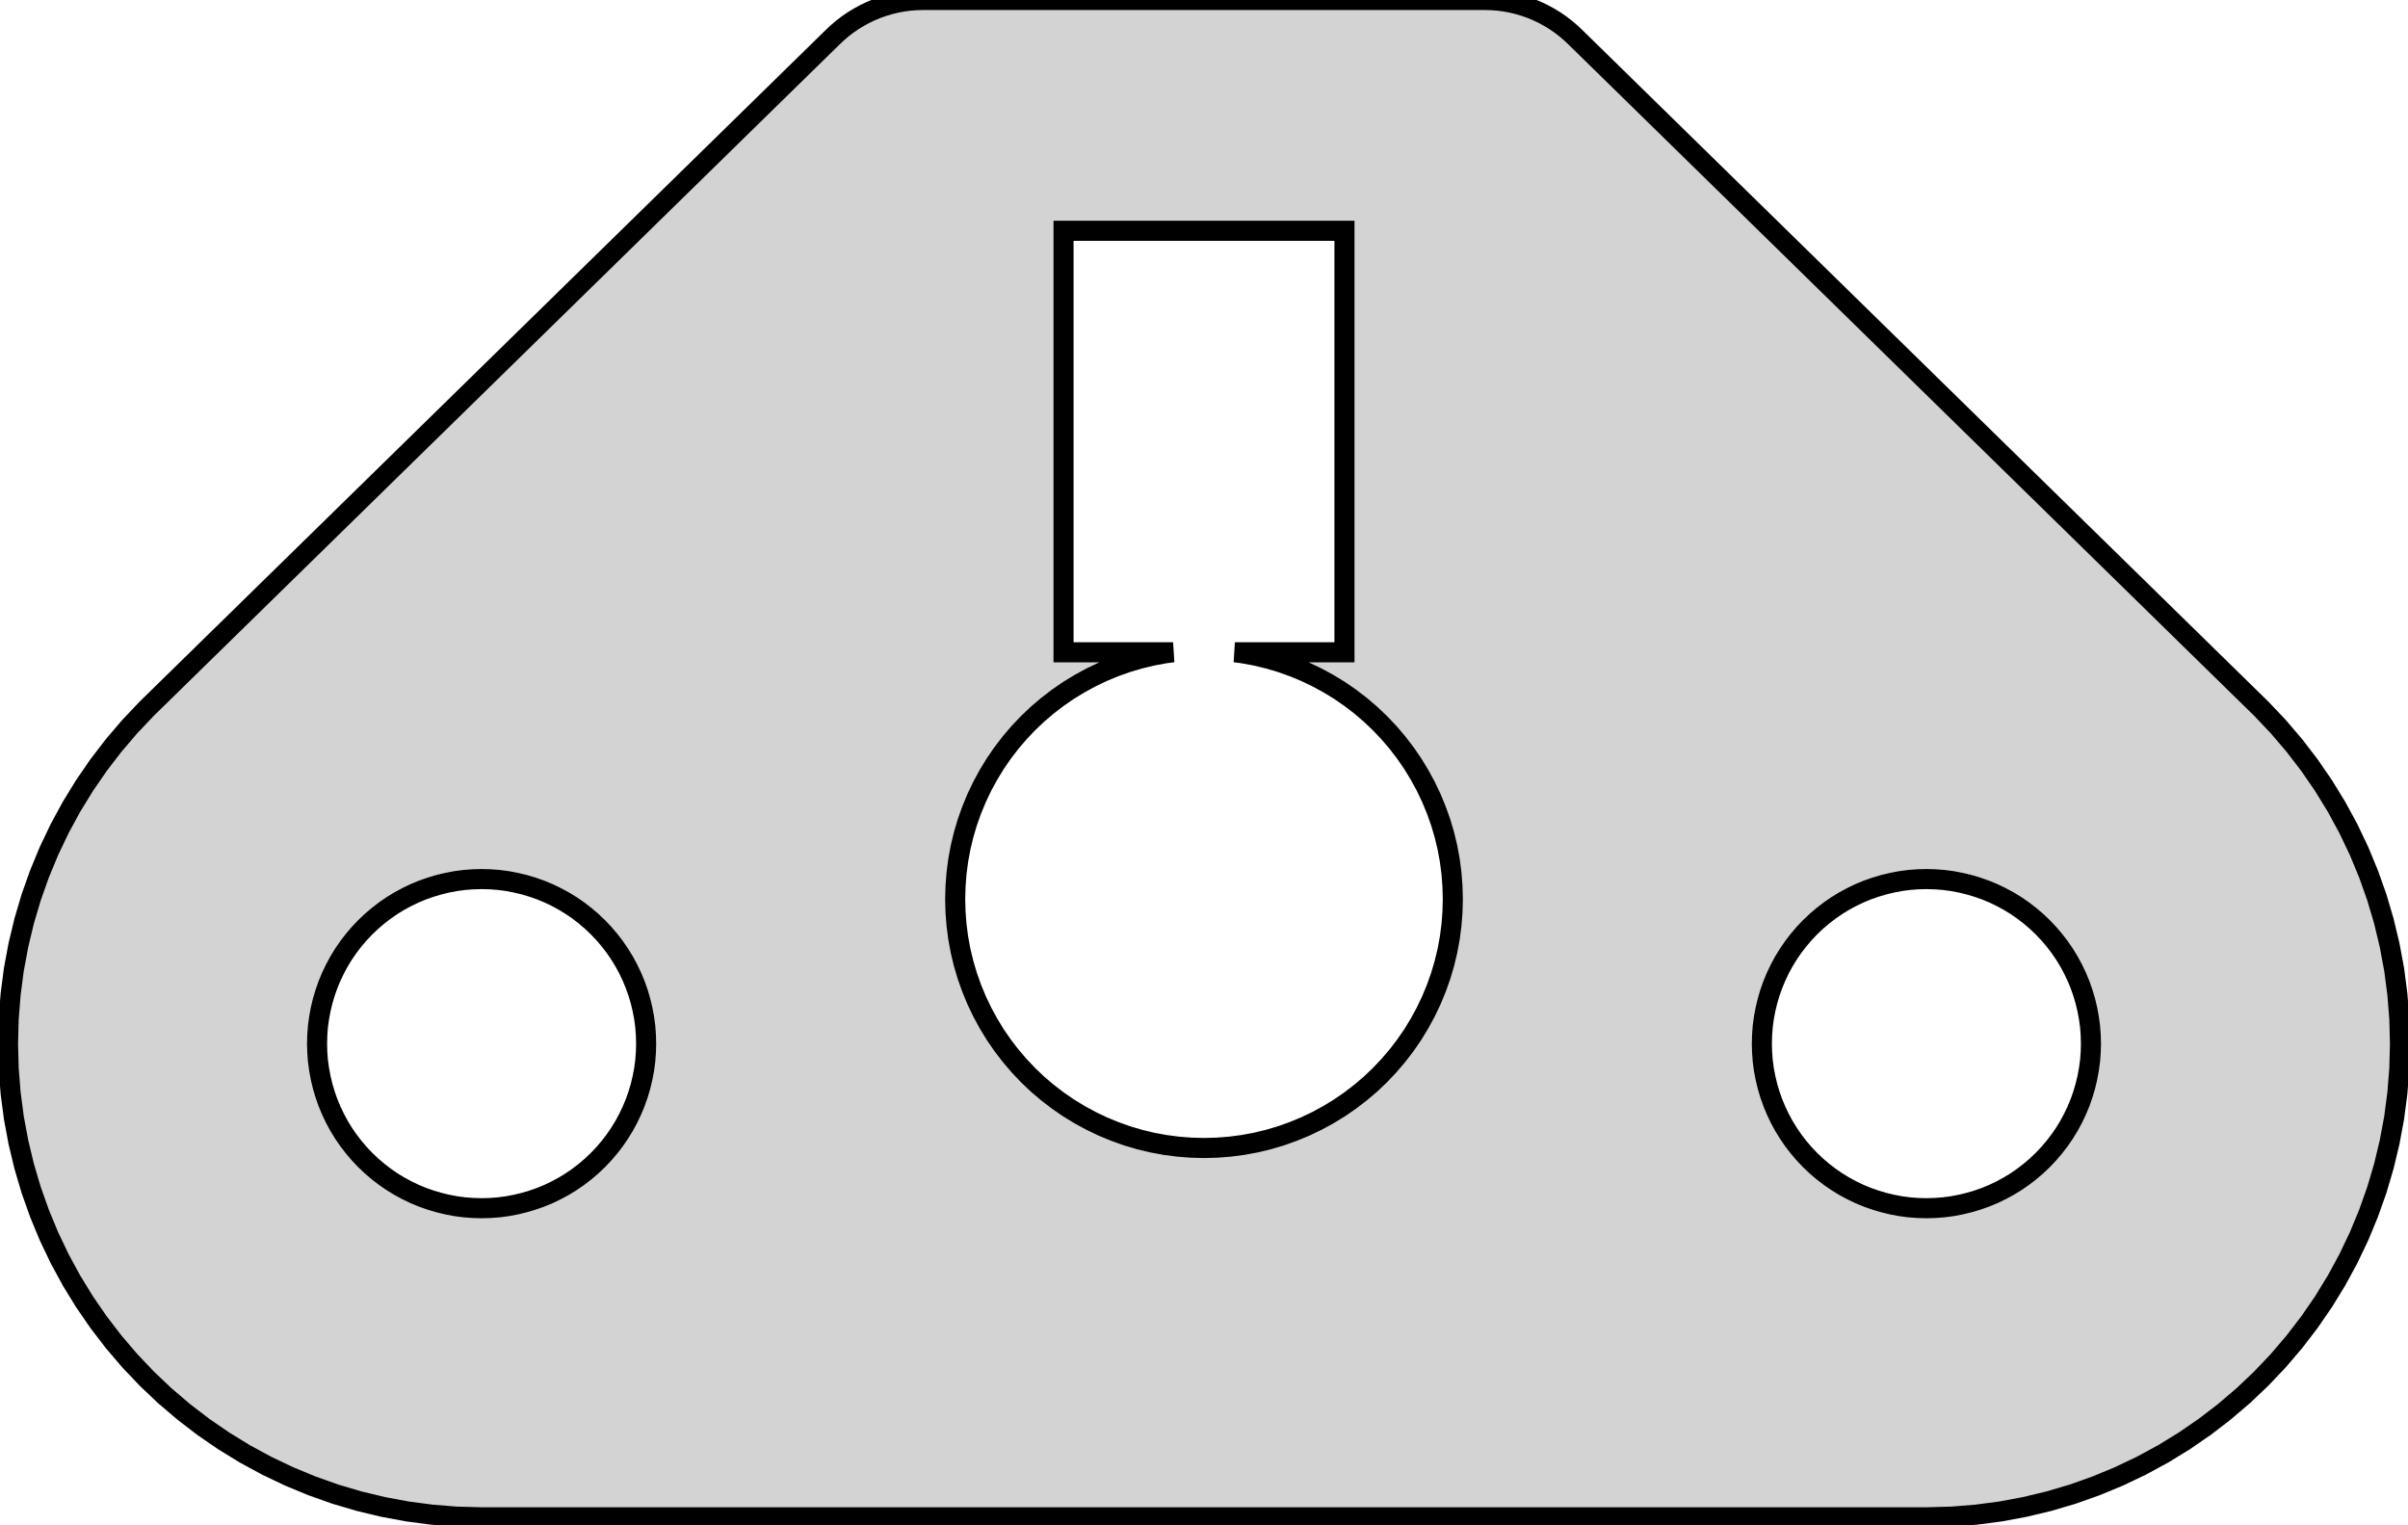 <?xml version="1.0" standalone="no"?>
<!DOCTYPE svg PUBLIC "-//W3C//DTD SVG 1.1//EN" "http://www.w3.org/Graphics/SVG/1.1/DTD/svg11.dtd">
<svg width="60" height="38" viewBox="-30 -26 60 38" xmlns="http://www.w3.org/2000/svg" version="1.1">
<title>OpenSCAD Model</title>
<path d="
M -29.8,-0 L -29.784,0.618 L -29.735,1.233 L -29.655,1.846 L -29.542,2.453 L -29.398,3.054
 L -29.223,3.646 L -29.016,4.229 L -28.78,4.799 L -28.514,5.357 L -28.219,5.9 L -27.896,6.427
 L -27.546,6.936 L -27.17,7.426 L -26.769,7.896 L -26.344,8.344 L -25.896,8.769 L -25.426,9.17
 L -24.936,9.546 L -24.427,9.896 L -23.9,10.219 L -23.357,10.514 L -22.799,10.78 L -22.229,11.016
 L -21.646,11.223 L -21.054,11.398 L -20.453,11.542 L -19.846,11.655 L -19.233,11.735 L -18.618,11.784
 L -18,11.8 L 18,11.8 L 18.618,11.784 L 19.233,11.735 L 19.846,11.655 L 20.453,11.542
 L 21.054,11.398 L 21.646,11.223 L 22.229,11.016 L 22.799,10.78 L 23.357,10.514 L 23.9,10.219
 L 24.427,9.896 L 24.936,9.546 L 25.426,9.17 L 25.896,8.769 L 26.344,8.344 L 26.769,7.896
 L 27.17,7.426 L 27.546,6.936 L 27.896,6.427 L 28.219,5.9 L 28.514,5.357 L 28.78,4.799
 L 29.016,4.229 L 29.223,3.646 L 29.398,3.054 L 29.542,2.453 L 29.655,1.846 L 29.735,1.233
 L 29.784,0.618 L 29.8,-0 L 29.784,-0.618 L 29.735,-1.233 L 29.655,-1.846 L 29.542,-2.453
 L 29.398,-3.054 L 29.223,-3.646 L 29.016,-4.229 L 28.78,-4.799 L 28.514,-5.357 L 28.219,-5.9
 L 27.896,-6.427 L 27.546,-6.936 L 27.17,-7.426 L 26.769,-7.896 L 26.344,-8.344 L 9.263,-25.063
 L 9.141,-25.178 L 9.014,-25.287 L 8.881,-25.389 L 8.743,-25.484 L 8.6,-25.571 L 8.453,-25.651
 L 8.302,-25.723 L 8.147,-25.788 L 7.989,-25.843 L 7.828,-25.891 L 7.665,-25.93 L 7.501,-25.961
 L 7.334,-25.983 L 7.167,-25.996 L 7,-26 L -7,-26 L -7.167,-25.996 L -7.334,-25.983
 L -7.501,-25.961 L -7.665,-25.93 L -7.828,-25.891 L -7.989,-25.843 L -8.147,-25.788 L -8.302,-25.723
 L -8.453,-25.651 L -8.6,-25.571 L -8.743,-25.484 L -8.881,-25.389 L -9.014,-25.287 L -9.141,-25.178
 L -9.263,-25.063 L -26.344,-8.344 L -26.769,-7.896 L -27.17,-7.426 L -27.546,-6.936 L -27.896,-6.427
 L -28.219,-5.9 L -28.514,-5.357 L -28.78,-4.799 L -29.016,-4.229 L -29.223,-3.646 L -29.398,-3.054
 L -29.542,-2.453 L -29.655,-1.846 L -29.735,-1.233 L -29.784,-0.618 z
M -22.1,-0 L -22.094,-0.215 L -22.078,-0.429 L -22.049,-0.641 L -22.01,-0.852 L -21.96,-1.061
 L -21.899,-1.267 L -21.828,-1.469 L -21.745,-1.668 L -21.653,-1.861 L -21.551,-2.05 L -21.439,-2.233
 L -21.317,-2.41 L -21.186,-2.58 L -21.047,-2.743 L -20.899,-2.899 L -20.743,-3.047 L -20.58,-3.186
 L -20.41,-3.317 L -20.233,-3.439 L -20.05,-3.551 L -19.861,-3.653 L -19.668,-3.746 L -19.469,-3.828
 L -19.267,-3.899 L -19.061,-3.96 L -18.852,-4.01 L -18.641,-4.05 L -18.429,-4.078 L -18.215,-4.094
 L -18,-4.1 L -17.785,-4.094 L -17.571,-4.078 L -17.359,-4.05 L -17.148,-4.01 L -16.939,-3.96
 L -16.733,-3.899 L -16.531,-3.828 L -16.332,-3.746 L -16.139,-3.653 L -15.95,-3.551 L -15.767,-3.439
 L -15.59,-3.317 L -15.42,-3.186 L -15.257,-3.047 L -15.101,-2.899 L -14.953,-2.743 L -14.814,-2.58
 L -14.683,-2.41 L -14.562,-2.233 L -14.449,-2.05 L -14.347,-1.861 L -14.255,-1.668 L -14.172,-1.469
 L -14.101,-1.267 L -14.04,-1.061 L -13.99,-0.852 L -13.95,-0.641 L -13.922,-0.429 L -13.906,-0.215
 L -13.9,-0 L -13.906,0.215 L -13.922,0.429 L -13.95,0.641 L -13.99,0.852 L -14.04,1.061
 L -14.101,1.267 L -14.172,1.469 L -14.255,1.668 L -14.347,1.861 L -14.449,2.05 L -14.562,2.233
 L -14.683,2.41 L -14.814,2.58 L -14.953,2.743 L -15.101,2.899 L -15.257,3.047 L -15.42,3.186
 L -15.59,3.317 L -15.767,3.439 L -15.95,3.551 L -16.139,3.653 L -16.332,3.746 L -16.531,3.828
 L -16.733,3.899 L -16.939,3.96 L -17.148,4.01 L -17.359,4.05 L -17.571,4.078 L -17.785,4.094
 L -18,4.1 L -18.215,4.094 L -18.429,4.078 L -18.641,4.05 L -18.852,4.01 L -19.061,3.96
 L -19.267,3.899 L -19.469,3.828 L -19.668,3.746 L -19.861,3.653 L -20.05,3.551 L -20.233,3.439
 L -20.41,3.317 L -20.58,3.186 L -20.743,3.047 L -20.899,2.899 L -21.047,2.743 L -21.186,2.58
 L -21.317,2.41 L -21.439,2.233 L -21.551,2.05 L -21.653,1.861 L -21.745,1.668 L -21.828,1.469
 L -21.899,1.267 L -21.96,1.061 L -22.01,0.852 L -22.049,0.641 L -22.078,0.429 L -22.094,0.215
 z
M -6.2,-3.6 L -6.191,-3.924 L -6.166,-4.248 L -6.124,-4.57 L -6.065,-4.889 L -5.989,-5.205
 L -5.897,-5.516 L -5.788,-5.822 L -5.664,-6.122 L -5.524,-6.415 L -5.369,-6.7 L -5.2,-6.977
 L -5.016,-7.244 L -4.818,-7.502 L -4.607,-7.749 L -4.384,-7.984 L -4.149,-8.207 L -3.902,-8.418
 L -3.644,-8.616 L -3.377,-8.8 L -3.1,-8.969 L -2.815,-9.124 L -2.522,-9.264 L -2.222,-9.388
 L -1.916,-9.497 L -1.605,-9.589 L -1.289,-9.665 L -0.97,-9.724 L -0.77,-9.75 L -3.5,-9.75
 L -3.5,-20.25 L 3.5,-20.25 L 3.5,-9.75 L 0.77,-9.75 L 0.97,-9.724 L 1.289,-9.665
 L 1.605,-9.589 L 1.916,-9.497 L 2.222,-9.388 L 2.522,-9.264 L 2.815,-9.124 L 3.1,-8.969
 L 3.377,-8.8 L 3.644,-8.616 L 3.902,-8.418 L 4.149,-8.207 L 4.384,-7.984 L 4.607,-7.749
 L 4.818,-7.502 L 5.016,-7.244 L 5.2,-6.977 L 5.369,-6.7 L 5.524,-6.415 L 5.664,-6.122
 L 5.788,-5.822 L 5.897,-5.516 L 5.989,-5.205 L 6.065,-4.889 L 6.124,-4.57 L 6.166,-4.248
 L 6.191,-3.924 L 6.2,-3.6 L 6.191,-3.276 L 6.166,-2.952 L 6.124,-2.63 L 6.065,-2.311
 L 5.989,-1.995 L 5.897,-1.684 L 5.788,-1.378 L 5.664,-1.078 L 5.524,-0.785 L 5.369,-0.5
 L 5.2,-0.223 L 5.016,0.044 L 4.818,0.302 L 4.607,0.549 L 4.384,0.784 L 4.149,1.008
 L 3.902,1.218 L 3.644,1.416 L 3.377,1.6 L 3.1,1.769 L 2.815,1.924 L 2.522,2.064
 L 2.222,2.188 L 1.916,2.297 L 1.605,2.389 L 1.289,2.465 L 0.97,2.524 L 0.648,2.566
 L 0.324,2.591 L 0,2.6 L -0.324,2.591 L -0.648,2.566 L -0.97,2.524 L -1.289,2.465
 L -1.605,2.389 L -1.916,2.297 L -2.222,2.188 L -2.522,2.064 L -2.815,1.924 L -3.1,1.769
 L -3.377,1.6 L -3.644,1.416 L -3.902,1.218 L -4.149,1.008 L -4.384,0.784 L -4.607,0.549
 L -4.818,0.302 L -5.016,0.044 L -5.2,-0.223 L -5.369,-0.5 L -5.524,-0.785 L -5.664,-1.078
 L -5.788,-1.378 L -5.897,-1.684 L -5.989,-1.995 L -6.065,-2.311 L -6.124,-2.63 L -6.166,-2.952
 L -6.191,-3.276 z
M 13.9,-0 L 13.906,-0.215 L 13.922,-0.429 L 13.95,-0.641 L 13.99,-0.852 L 14.04,-1.061
 L 14.101,-1.267 L 14.172,-1.469 L 14.255,-1.668 L 14.347,-1.861 L 14.449,-2.05 L 14.562,-2.233
 L 14.683,-2.41 L 14.814,-2.58 L 14.953,-2.743 L 15.101,-2.899 L 15.257,-3.047 L 15.42,-3.186
 L 15.59,-3.317 L 15.767,-3.439 L 15.95,-3.551 L 16.139,-3.653 L 16.332,-3.746 L 16.531,-3.828
 L 16.733,-3.899 L 16.939,-3.96 L 17.148,-4.01 L 17.359,-4.05 L 17.571,-4.078 L 17.785,-4.094
 L 18,-4.1 L 18.215,-4.094 L 18.429,-4.078 L 18.641,-4.05 L 18.852,-4.01 L 19.061,-3.96
 L 19.267,-3.899 L 19.469,-3.828 L 19.668,-3.746 L 19.861,-3.653 L 20.05,-3.551 L 20.233,-3.439
 L 20.41,-3.317 L 20.58,-3.186 L 20.743,-3.047 L 20.899,-2.899 L 21.047,-2.743 L 21.186,-2.58
 L 21.317,-2.41 L 21.439,-2.233 L 21.551,-2.05 L 21.653,-1.861 L 21.745,-1.668 L 21.828,-1.469
 L 21.899,-1.267 L 21.96,-1.061 L 22.01,-0.852 L 22.049,-0.641 L 22.078,-0.429 L 22.094,-0.215
 L 22.1,-0 L 22.094,0.215 L 22.078,0.429 L 22.049,0.641 L 22.01,0.852 L 21.96,1.061
 L 21.899,1.267 L 21.828,1.469 L 21.745,1.668 L 21.653,1.861 L 21.551,2.05 L 21.439,2.233
 L 21.317,2.41 L 21.186,2.58 L 21.047,2.743 L 20.899,2.899 L 20.743,3.047 L 20.58,3.186
 L 20.41,3.317 L 20.233,3.439 L 20.05,3.551 L 19.861,3.653 L 19.668,3.746 L 19.469,3.828
 L 19.267,3.899 L 19.061,3.96 L 18.852,4.01 L 18.641,4.05 L 18.429,4.078 L 18.215,4.094
 L 18,4.1 L 17.785,4.094 L 17.571,4.078 L 17.359,4.05 L 17.148,4.01 L 16.939,3.96
 L 16.733,3.899 L 16.531,3.828 L 16.332,3.746 L 16.139,3.653 L 15.95,3.551 L 15.767,3.439
 L 15.59,3.317 L 15.42,3.186 L 15.257,3.047 L 15.101,2.899 L 14.953,2.743 L 14.814,2.58
 L 14.683,2.41 L 14.562,2.233 L 14.449,2.05 L 14.347,1.861 L 14.255,1.668 L 14.172,1.469
 L 14.101,1.267 L 14.04,1.061 L 13.99,0.852 L 13.95,0.641 L 13.922,0.429 L 13.906,0.215
 z
" stroke="black" fill="lightgray" stroke-width="0.5"/></svg>
